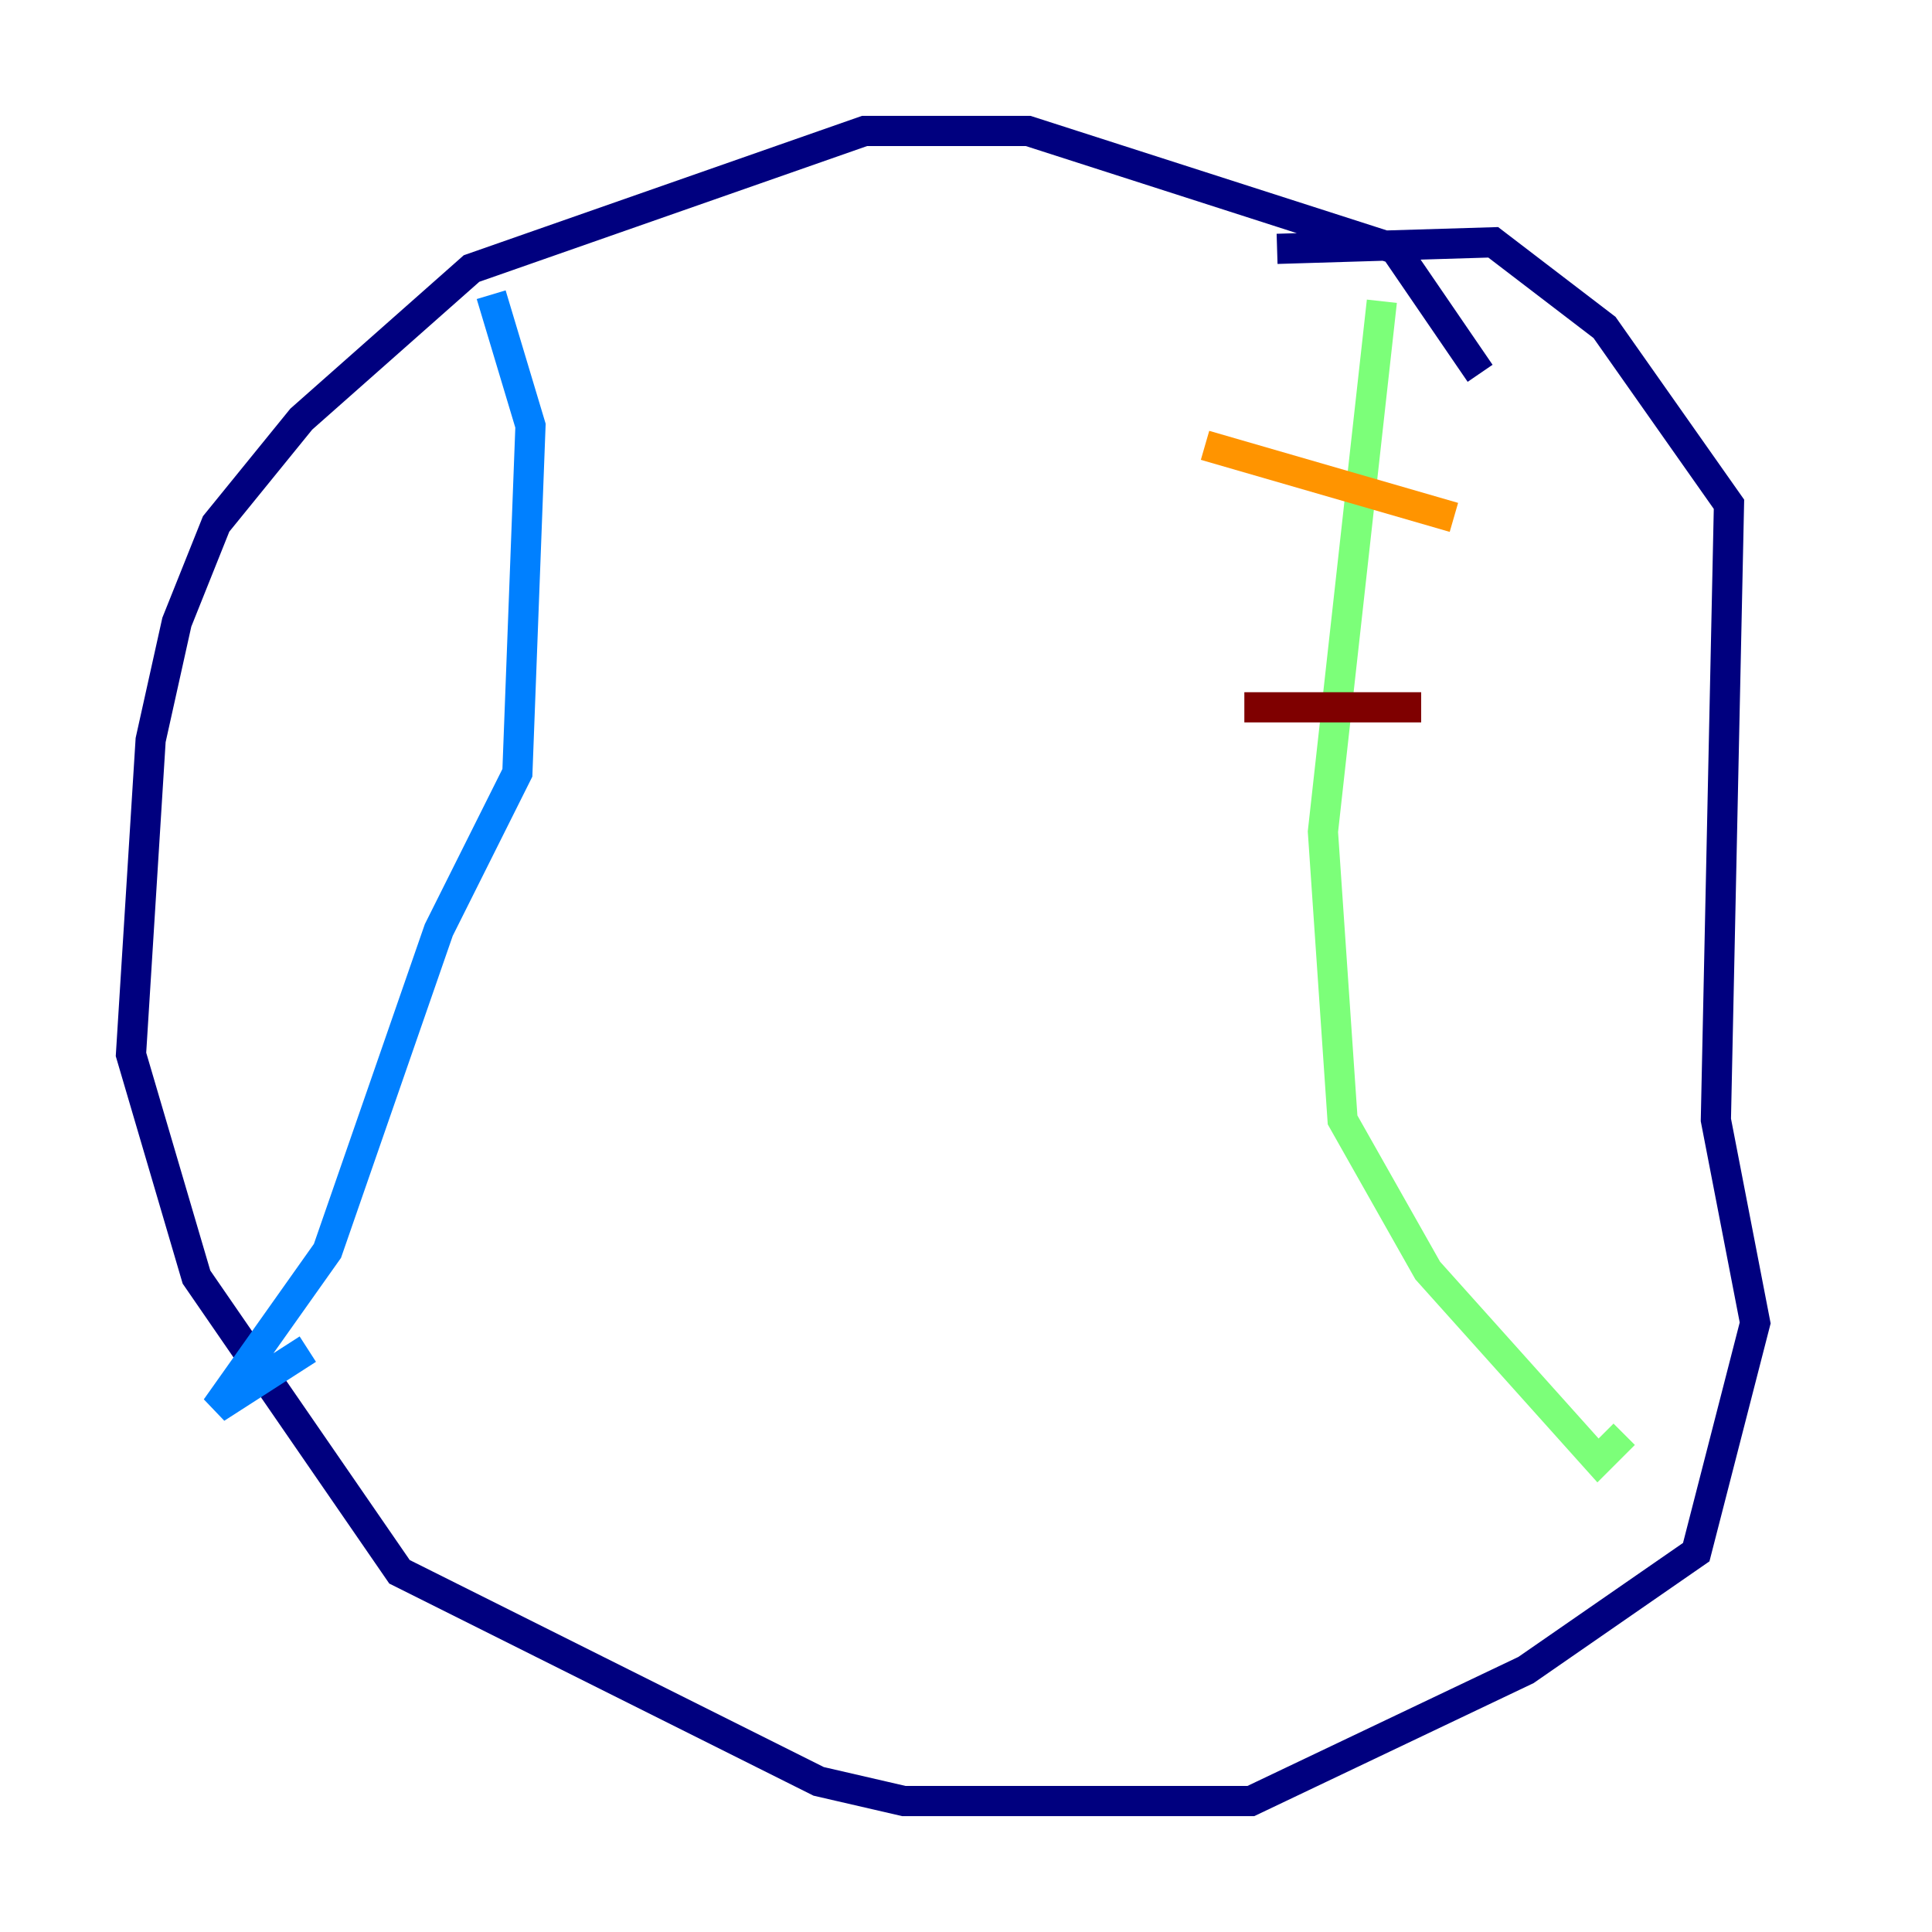<?xml version="1.0" encoding="utf-8" ?>
<svg baseProfile="tiny" height="128" version="1.2" viewBox="0,0,128,128" width="128" xmlns="http://www.w3.org/2000/svg" xmlns:ev="http://www.w3.org/2001/xml-events" xmlns:xlink="http://www.w3.org/1999/xlink"><defs /><polyline fill="none" points="98.061,24.732 92.42,16.488 68.122,8.678 57.275,8.678 31.241,17.79 19.959,27.77 14.319,34.712 11.715,41.22 9.98,49.031 8.678,69.858 13.017,84.61 26.468,104.136 54.237,118.02 59.878,119.322 82.875,119.322 101.098,110.644 112.38,102.834 116.285,87.647 113.681,74.197 114.549,33.41 106.305,21.695 98.929,16.054 84.61,16.488" stroke="#00007f" stroke-width="2" /><polyline fill="none" points="32.542,19.525 35.146,28.203 34.278,51.2 29.071,61.614 21.695,82.875 14.319,93.288 20.393,89.383" stroke="#0080ff" stroke-width="2" /><polyline fill="none" points="91.552,19.959 87.647,55.105 88.949,74.197 94.59,84.176 105.871,96.759 107.607,95.024" stroke="#7cff79" stroke-width="2" /><polyline fill="none" points="79.837,29.505 96.325,34.278" stroke="#ff9400" stroke-width="2" /><polyline fill="none" points="82.441,46.861 94.156,46.861" stroke="#7f0000" stroke-width="2" /></svg>